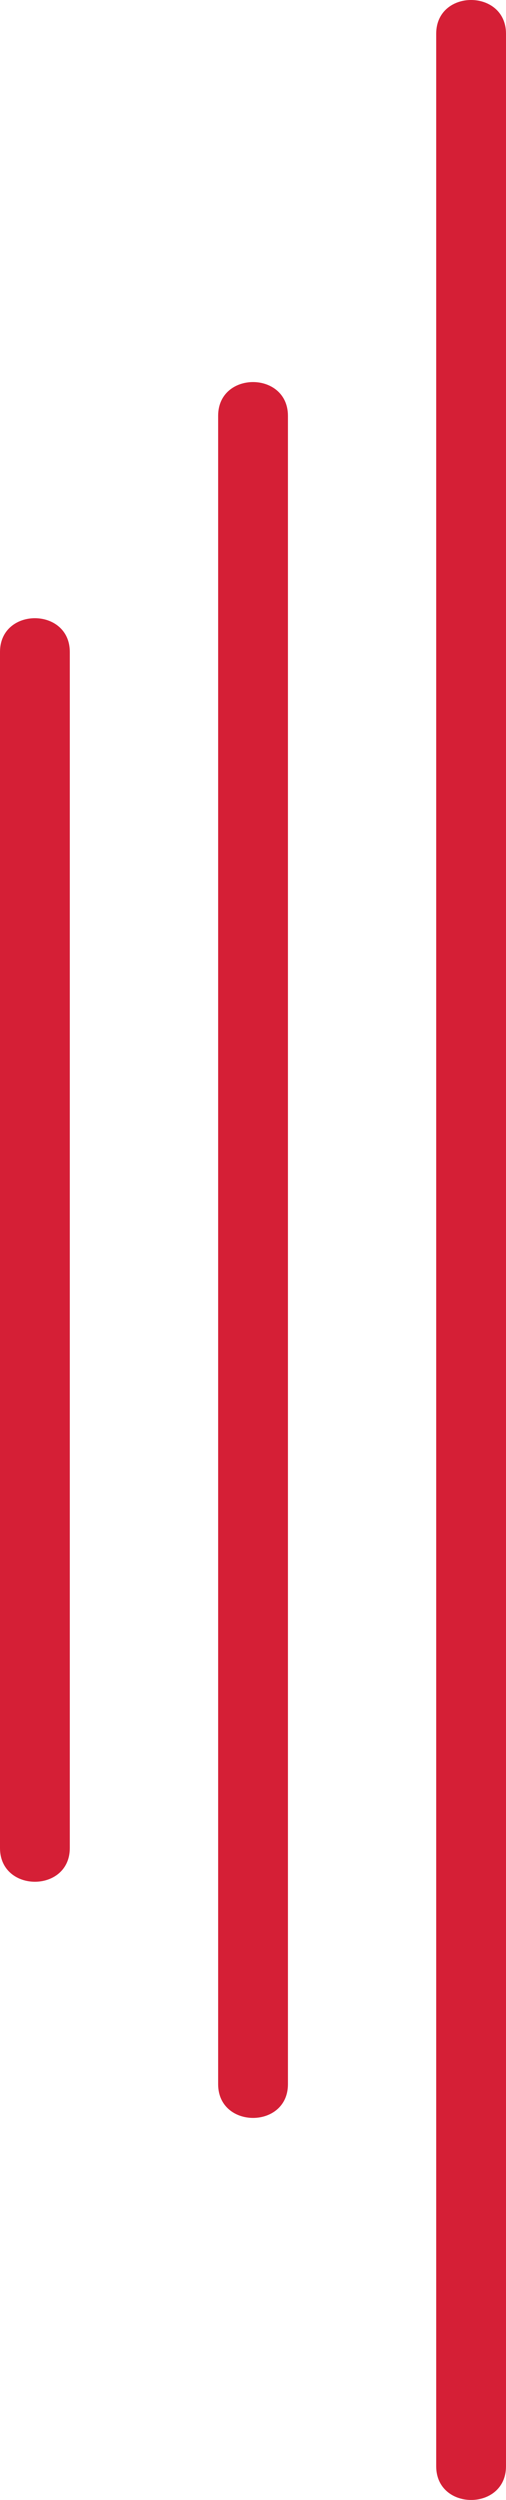 <?xml version="1.0" encoding="utf-8"?>
<!-- Generator: Adobe Illustrator 24.0.0, SVG Export Plug-In . SVG Version: 6.00 Build 0)  -->
<svg version="1.1" id="Layer_1" xmlns="http://www.w3.org/2000/svg" xmlns:xlink="http://www.w3.org/1999/xlink" x="0px" y="0px"
	 viewBox="0 0 67.2 331.96" style="enable-background:new 0 0 67.2 331.96;" xml:space="preserve">
<style type="text/css">
	.st0{fill:#D51F36;}
</style>
<g>
	<g>
		<path class="st0" d="M57.93,4.48c0,94.08,0,188.16,0,282.25c0,13.59,0,27.18,0,40.76c0,5.96,9.27,5.97,9.27,0
			c0-94.08,0-188.16,0-282.25c0-13.59,0-27.18,0-40.76C67.2-1.49,57.93-1.5,57.93,4.48L57.93,4.48z"/>
	</g>
	<g>
		<path class="st0" d="M28.97,55.21c0,64.46,0,128.93,0,193.39c0,9.39,0,18.77,0,28.16c0,5.96,9.27,5.97,9.27,0
			c0-64.46,0-128.93,0-193.39c0-9.39,0-18.77,0-28.16C38.23,49.24,28.97,49.24,28.97,55.21L28.97,55.21z"/>
	</g>
	<g>
		<path class="st0" d="M0,86.57c0,52.94,0,105.89,0,158.83c0,5.96,9.27,5.97,9.27,0c0-52.94,0-105.89,0-158.83
			C9.27,80.6,0,80.59,0,86.57L0,86.57z"/>
	</g>
</g>
</svg>
